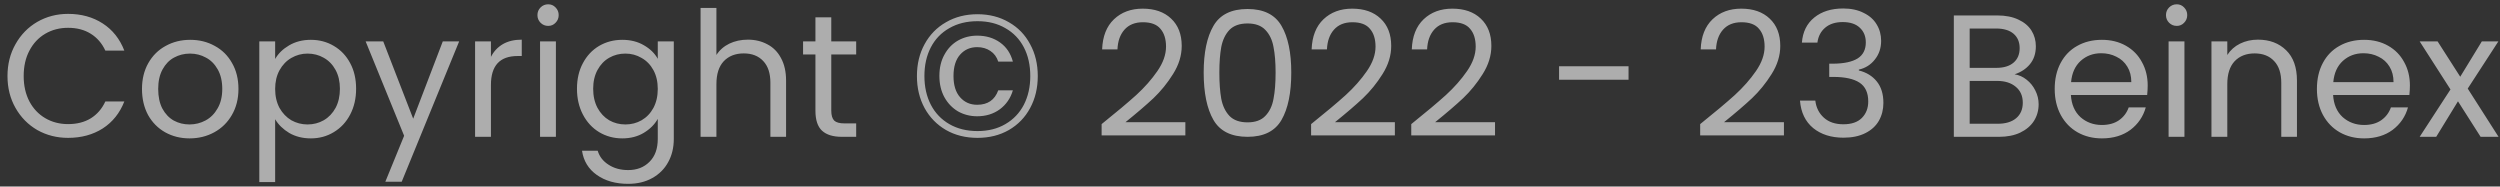 <svg width="201" height="15" viewBox="0 0 201 15" fill="none" xmlns="http://www.w3.org/2000/svg">
<rect x="0" y="0" width="201" height="15" fill="#333333" stroke="none"/>
<path opacity="0.6" d="M0.602 6.114C0.602 5.162 0.817 4.308 1.246 3.552C1.675 2.787 2.259 2.189 2.996 1.76C3.743 1.331 4.569 1.116 5.474 1.116C6.538 1.116 7.467 1.373 8.26 1.886C9.053 2.399 9.632 3.127 9.996 4.07H8.47C8.199 3.482 7.807 3.029 7.294 2.712C6.79 2.395 6.183 2.236 5.474 2.236C4.793 2.236 4.181 2.395 3.64 2.712C3.099 3.029 2.674 3.482 2.366 4.07C2.058 4.649 1.904 5.33 1.904 6.114C1.904 6.889 2.058 7.57 2.366 8.158C2.674 8.737 3.099 9.185 3.64 9.502C4.181 9.819 4.793 9.978 5.474 9.978C6.183 9.978 6.79 9.824 7.294 9.516C7.807 9.199 8.199 8.746 8.47 8.158H9.996C9.632 9.091 9.053 9.815 8.26 10.328C7.467 10.832 6.538 11.084 5.474 11.084C4.569 11.084 3.743 10.874 2.996 10.454C2.259 10.025 1.675 9.432 1.246 8.676C0.817 7.92 0.602 7.066 0.602 6.114ZM15.239 11.126C14.52 11.126 13.867 10.963 13.278 10.636C12.7 10.309 12.242 9.847 11.906 9.25C11.58 8.643 11.416 7.943 11.416 7.15C11.416 6.366 11.585 5.675 11.921 5.078C12.266 4.471 12.732 4.009 13.32 3.692C13.909 3.365 14.566 3.202 15.294 3.202C16.023 3.202 16.68 3.365 17.268 3.692C17.857 4.009 18.319 4.467 18.654 5.064C19 5.661 19.172 6.357 19.172 7.15C19.172 7.943 18.995 8.643 18.64 9.25C18.295 9.847 17.824 10.309 17.227 10.636C16.629 10.963 15.966 11.126 15.239 11.126ZM15.239 10.006C15.696 10.006 16.125 9.899 16.526 9.684C16.928 9.469 17.25 9.147 17.492 8.718C17.744 8.289 17.87 7.766 17.87 7.15C17.87 6.534 17.749 6.011 17.506 5.582C17.264 5.153 16.947 4.835 16.555 4.63C16.163 4.415 15.738 4.308 15.28 4.308C14.814 4.308 14.384 4.415 13.992 4.63C13.61 4.835 13.302 5.153 13.069 5.582C12.835 6.011 12.719 6.534 12.719 7.15C12.719 7.775 12.831 8.303 13.055 8.732C13.288 9.161 13.596 9.483 13.979 9.698C14.361 9.903 14.781 10.006 15.239 10.006ZM22.122 4.742C22.373 4.303 22.747 3.939 23.241 3.65C23.745 3.351 24.329 3.202 24.991 3.202C25.673 3.202 26.289 3.365 26.84 3.692C27.399 4.019 27.838 4.481 28.155 5.078C28.473 5.666 28.631 6.352 28.631 7.136C28.631 7.911 28.473 8.601 28.155 9.208C27.838 9.815 27.399 10.286 26.84 10.622C26.289 10.958 25.673 11.126 24.991 11.126C24.338 11.126 23.759 10.981 23.256 10.692C22.761 10.393 22.383 10.025 22.122 9.586V14.64H20.848V3.328H22.122V4.742ZM27.329 7.136C27.329 6.557 27.213 6.053 26.98 5.624C26.746 5.195 26.429 4.868 26.027 4.644C25.636 4.42 25.201 4.308 24.726 4.308C24.259 4.308 23.825 4.425 23.424 4.658C23.032 4.882 22.714 5.213 22.471 5.652C22.238 6.081 22.122 6.581 22.122 7.15C22.122 7.729 22.238 8.237 22.471 8.676C22.714 9.105 23.032 9.437 23.424 9.67C23.825 9.894 24.259 10.006 24.726 10.006C25.201 10.006 25.636 9.894 26.027 9.67C26.429 9.437 26.746 9.105 26.98 8.676C27.213 8.237 27.329 7.724 27.329 7.136ZM36.916 3.328L32.297 14.612H30.98L32.492 10.916L29.398 3.328H30.812L33.221 9.544L35.6 3.328H36.916ZM39.471 4.574C39.695 4.135 40.013 3.795 40.423 3.552C40.843 3.309 41.352 3.188 41.949 3.188V4.504H41.613C40.185 4.504 39.471 5.279 39.471 6.828V11H38.197V3.328H39.471V4.574ZM44.078 2.082C43.835 2.082 43.63 1.998 43.462 1.83C43.294 1.662 43.21 1.457 43.21 1.214C43.21 0.971 43.294 0.766 43.462 0.598C43.63 0.43 43.835 0.346 44.078 0.346C44.311 0.346 44.507 0.43 44.666 0.598C44.834 0.766 44.918 0.971 44.918 1.214C44.918 1.457 44.834 1.662 44.666 1.83C44.507 1.998 44.311 2.082 44.078 2.082ZM44.694 3.328V11H43.42V3.328H44.694ZM50.029 3.202C50.692 3.202 51.27 3.347 51.765 3.636C52.269 3.925 52.642 4.289 52.885 4.728V3.328H54.173V11.168C54.173 11.868 54.024 12.489 53.725 13.03C53.426 13.581 52.997 14.01 52.437 14.318C51.886 14.626 51.242 14.78 50.505 14.78C49.497 14.78 48.657 14.542 47.985 14.066C47.313 13.59 46.916 12.941 46.795 12.12H48.055C48.195 12.587 48.484 12.96 48.923 13.24C49.362 13.529 49.889 13.674 50.505 13.674C51.205 13.674 51.774 13.455 52.213 13.016C52.661 12.577 52.885 11.961 52.885 11.168V9.558C52.633 10.006 52.26 10.379 51.765 10.678C51.27 10.977 50.692 11.126 50.029 11.126C49.348 11.126 48.727 10.958 48.167 10.622C47.616 10.286 47.182 9.815 46.865 9.208C46.548 8.601 46.389 7.911 46.389 7.136C46.389 6.352 46.548 5.666 46.865 5.078C47.182 4.481 47.616 4.019 48.167 3.692C48.727 3.365 49.348 3.202 50.029 3.202ZM52.885 7.15C52.885 6.571 52.768 6.067 52.535 5.638C52.302 5.209 51.984 4.882 51.583 4.658C51.191 4.425 50.757 4.308 50.281 4.308C49.805 4.308 49.371 4.42 48.979 4.644C48.587 4.868 48.274 5.195 48.041 5.624C47.808 6.053 47.691 6.557 47.691 7.136C47.691 7.724 47.808 8.237 48.041 8.676C48.274 9.105 48.587 9.437 48.979 9.67C49.371 9.894 49.805 10.006 50.281 10.006C50.757 10.006 51.191 9.894 51.583 9.67C51.984 9.437 52.302 9.105 52.535 8.676C52.768 8.237 52.885 7.729 52.885 7.15ZM60.134 3.188C60.713 3.188 61.235 3.314 61.702 3.566C62.169 3.809 62.533 4.177 62.794 4.672C63.065 5.167 63.2 5.769 63.2 6.478V11H61.94V6.66C61.94 5.895 61.749 5.311 61.366 4.91C60.983 4.499 60.461 4.294 59.798 4.294C59.126 4.294 58.589 4.504 58.188 4.924C57.796 5.344 57.6 5.955 57.6 6.758V11H56.326V0.64H57.6V4.42C57.852 4.028 58.197 3.725 58.636 3.51C59.084 3.295 59.583 3.188 60.134 3.188ZM66.835 4.378V8.9C66.835 9.273 66.915 9.539 67.073 9.698C67.232 9.847 67.507 9.922 67.899 9.922H68.837V11H67.689C66.98 11 66.448 10.837 66.093 10.51C65.739 10.183 65.561 9.647 65.561 8.9V4.378H64.567V3.328H65.561V1.396H66.835V3.328H68.837V4.378H66.835ZM78.593 1.144C79.536 1.144 80.376 1.359 81.113 1.788C81.85 2.208 82.42 2.796 82.821 3.552C83.232 4.299 83.437 5.153 83.437 6.114C83.437 7.075 83.232 7.934 82.821 8.69C82.42 9.437 81.85 10.025 81.113 10.454C80.376 10.874 79.536 11.084 78.593 11.084C77.641 11.084 76.796 10.874 76.059 10.454C75.322 10.025 74.748 9.437 74.337 8.69C73.927 7.934 73.721 7.075 73.721 6.114C73.721 5.153 73.927 4.299 74.337 3.552C74.748 2.796 75.322 2.208 76.059 1.788C76.796 1.359 77.641 1.144 78.593 1.144ZM78.593 1.704C77.725 1.704 76.969 1.891 76.325 2.264C75.681 2.628 75.186 3.141 74.841 3.804C74.496 4.467 74.323 5.237 74.323 6.114C74.323 6.982 74.496 7.752 74.841 8.424C75.186 9.087 75.681 9.605 76.325 9.978C76.969 10.351 77.725 10.538 78.593 10.538C79.452 10.538 80.198 10.351 80.833 9.978C81.477 9.605 81.972 9.087 82.317 8.424C82.662 7.752 82.835 6.982 82.835 6.114C82.835 5.237 82.662 4.467 82.317 3.804C81.972 3.141 81.477 2.628 80.833 2.264C80.198 1.891 79.452 1.704 78.593 1.704ZM78.565 2.866C78.005 2.866 77.492 2.997 77.025 3.258C76.568 3.519 76.204 3.897 75.933 4.392C75.662 4.877 75.527 5.447 75.527 6.1C75.527 6.753 75.662 7.327 75.933 7.822C76.204 8.307 76.568 8.685 77.025 8.956C77.492 9.217 78.005 9.348 78.565 9.348C79.265 9.348 79.872 9.161 80.385 8.788C80.898 8.405 81.249 7.897 81.435 7.262H80.259C79.979 8.037 79.415 8.424 78.565 8.424C78.005 8.424 77.548 8.223 77.193 7.822C76.838 7.421 76.661 6.851 76.661 6.114C76.661 5.367 76.838 4.793 77.193 4.392C77.548 3.991 78.005 3.79 78.565 3.79C78.976 3.79 79.331 3.893 79.629 4.098C79.928 4.294 80.138 4.579 80.259 4.952H81.435C81.258 4.289 80.912 3.776 80.399 3.412C79.886 3.048 79.275 2.866 78.565 2.866ZM88.57 9.978C89.755 9.026 90.683 8.247 91.356 7.64C92.028 7.024 92.592 6.385 93.049 5.722C93.516 5.05 93.749 4.392 93.749 3.748C93.749 3.141 93.6 2.665 93.302 2.32C93.012 1.965 92.541 1.788 91.888 1.788C91.253 1.788 90.758 1.989 90.403 2.39C90.058 2.782 89.871 3.309 89.844 3.972H88.612C88.649 2.927 88.966 2.119 89.564 1.55C90.161 0.981 90.931 0.696 91.874 0.696C92.835 0.696 93.596 0.962 94.156 1.494C94.725 2.026 95.01 2.759 95.01 3.692C95.01 4.467 94.776 5.223 94.309 5.96C93.852 6.688 93.329 7.332 92.742 7.892C92.153 8.443 91.402 9.087 90.487 9.824H95.303V10.888H88.57V9.978ZM96.776 5.834C96.776 4.229 97.037 2.978 97.56 2.082C98.083 1.177 98.998 0.724 100.304 0.724C101.602 0.724 102.512 1.177 103.034 2.082C103.557 2.978 103.818 4.229 103.818 5.834C103.818 7.467 103.557 8.737 103.034 9.642C102.512 10.547 101.602 11 100.304 11C98.998 11 98.083 10.547 97.56 9.642C97.037 8.737 96.776 7.467 96.776 5.834ZM102.558 5.834C102.558 5.022 102.502 4.336 102.39 3.776C102.288 3.207 102.068 2.749 101.732 2.404C101.406 2.059 100.93 1.886 100.304 1.886C99.669 1.886 99.184 2.059 98.848 2.404C98.522 2.749 98.302 3.207 98.19 3.776C98.088 4.336 98.036 5.022 98.036 5.834C98.036 6.674 98.088 7.379 98.19 7.948C98.302 8.517 98.522 8.975 98.848 9.32C99.184 9.665 99.669 9.838 100.304 9.838C100.93 9.838 101.406 9.665 101.732 9.32C102.068 8.975 102.288 8.517 102.39 7.948C102.502 7.379 102.558 6.674 102.558 5.834ZM105.413 9.978C106.599 9.026 107.527 8.247 108.199 7.64C108.871 7.024 109.436 6.385 109.893 5.722C110.36 5.05 110.593 4.392 110.593 3.748C110.593 3.141 110.444 2.665 110.145 2.32C109.856 1.965 109.385 1.788 108.731 1.788C108.097 1.788 107.602 1.989 107.247 2.39C106.902 2.782 106.715 3.309 106.687 3.972H105.455C105.493 2.927 105.81 2.119 106.407 1.55C107.005 0.981 107.775 0.696 108.717 0.696C109.679 0.696 110.439 0.962 110.999 1.494C111.569 2.026 111.853 2.759 111.853 3.692C111.853 4.467 111.62 5.223 111.153 5.96C110.696 6.688 110.173 7.332 109.585 7.892C108.997 8.443 108.246 9.087 107.331 9.824H112.147V10.888H105.413V9.978ZM113.466 9.978C114.651 9.026 115.58 8.247 116.252 7.64C116.924 7.024 117.489 6.385 117.946 5.722C118.413 5.05 118.646 4.392 118.646 3.748C118.646 3.141 118.497 2.665 118.198 2.32C117.909 1.965 117.437 1.788 116.784 1.788C116.149 1.788 115.655 1.989 115.3 2.39C114.955 2.782 114.768 3.309 114.74 3.972H113.508C113.545 2.927 113.863 2.119 114.46 1.55C115.057 0.981 115.827 0.696 116.77 0.696C117.731 0.696 118.492 0.962 119.052 1.494C119.621 2.026 119.906 2.759 119.906 3.692C119.906 4.467 119.673 5.223 119.206 5.96C118.749 6.688 118.226 7.332 117.638 7.892C117.05 8.443 116.299 9.087 115.384 9.824H120.2V10.888H113.466V9.978ZM130.935 5.33V6.408H125.349V5.33H130.935ZM136.694 9.978C137.88 9.026 138.808 8.247 139.48 7.64C140.152 7.024 140.717 6.385 141.174 5.722C141.641 5.05 141.874 4.392 141.874 3.748C141.874 3.141 141.725 2.665 141.426 2.32C141.137 1.965 140.666 1.788 140.012 1.788C139.378 1.788 138.883 1.989 138.528 2.39C138.183 2.782 137.996 3.309 137.968 3.972H136.736C136.774 2.927 137.091 2.119 137.688 1.55C138.286 0.981 139.056 0.696 139.998 0.696C140.96 0.696 141.72 0.962 142.28 1.494C142.85 2.026 143.134 2.759 143.134 3.692C143.134 4.467 142.901 5.223 142.434 5.96C141.977 6.688 141.454 7.332 140.866 7.892C140.278 8.443 139.527 9.087 138.612 9.824H143.428V10.888H136.694V9.978ZM144.873 3.426C144.939 2.567 145.27 1.895 145.867 1.41C146.465 0.925 147.239 0.682 148.191 0.682C148.826 0.682 149.372 0.799 149.829 1.032C150.296 1.256 150.646 1.564 150.879 1.956C151.122 2.348 151.243 2.791 151.243 3.286C151.243 3.865 151.075 4.364 150.739 4.784C150.413 5.204 149.983 5.475 149.451 5.596V5.666C150.058 5.815 150.539 6.109 150.893 6.548C151.248 6.987 151.425 7.561 151.425 8.27C151.425 8.802 151.304 9.283 151.061 9.712C150.819 10.132 150.455 10.463 149.969 10.706C149.484 10.949 148.901 11.07 148.219 11.07C147.23 11.07 146.418 10.813 145.783 10.3C145.149 9.777 144.794 9.04 144.719 8.088H145.951C146.017 8.648 146.245 9.105 146.637 9.46C147.029 9.815 147.552 9.992 148.205 9.992C148.859 9.992 149.353 9.824 149.689 9.488C150.035 9.143 150.207 8.699 150.207 8.158C150.207 7.458 149.974 6.954 149.507 6.646C149.041 6.338 148.336 6.184 147.393 6.184H147.071V5.12H147.407C148.266 5.111 148.915 4.971 149.353 4.7C149.792 4.42 150.011 3.991 150.011 3.412C150.011 2.917 149.848 2.521 149.521 2.222C149.204 1.923 148.747 1.774 148.149 1.774C147.571 1.774 147.104 1.923 146.749 2.222C146.395 2.521 146.185 2.922 146.119 3.426H144.873ZM161.974 5.974C162.328 6.03 162.65 6.175 162.94 6.408C163.238 6.641 163.472 6.931 163.64 7.276C163.817 7.621 163.906 7.99 163.906 8.382C163.906 8.877 163.78 9.325 163.528 9.726C163.276 10.118 162.907 10.431 162.422 10.664C161.946 10.888 161.381 11 160.728 11H157.088V1.242H160.588C161.25 1.242 161.815 1.354 162.282 1.578C162.748 1.793 163.098 2.087 163.332 2.46C163.565 2.833 163.682 3.253 163.682 3.72C163.682 4.299 163.523 4.779 163.206 5.162C162.898 5.535 162.487 5.806 161.974 5.974ZM158.362 5.456H160.504C161.101 5.456 161.563 5.316 161.89 5.036C162.216 4.756 162.38 4.369 162.38 3.874C162.38 3.379 162.216 2.992 161.89 2.712C161.563 2.432 161.092 2.292 160.476 2.292H158.362V5.456ZM160.616 9.95C161.25 9.95 161.745 9.801 162.1 9.502C162.454 9.203 162.632 8.788 162.632 8.256C162.632 7.715 162.445 7.29 162.072 6.982C161.698 6.665 161.199 6.506 160.574 6.506H158.362V9.95H160.616ZM172.674 6.87C172.674 7.113 172.66 7.369 172.632 7.64H166.5C166.546 8.396 166.803 8.989 167.27 9.418C167.746 9.838 168.32 10.048 168.992 10.048C169.542 10.048 170 9.922 170.364 9.67C170.737 9.409 170.998 9.063 171.148 8.634H172.52C172.314 9.371 171.904 9.973 171.288 10.44C170.672 10.897 169.906 11.126 168.992 11.126C168.264 11.126 167.61 10.963 167.032 10.636C166.462 10.309 166.014 9.847 165.688 9.25C165.361 8.643 165.198 7.943 165.198 7.15C165.198 6.357 165.356 5.661 165.674 5.064C165.991 4.467 166.434 4.009 167.004 3.692C167.582 3.365 168.245 3.202 168.992 3.202C169.72 3.202 170.364 3.361 170.924 3.678C171.484 3.995 171.913 4.434 172.212 4.994C172.52 5.545 172.674 6.17 172.674 6.87ZM171.358 6.604C171.358 6.119 171.25 5.703 171.036 5.358C170.821 5.003 170.527 4.737 170.154 4.56C169.79 4.373 169.384 4.28 168.936 4.28C168.292 4.28 167.741 4.485 167.284 4.896C166.836 5.307 166.579 5.876 166.514 6.604H171.358ZM175.013 2.082C174.771 2.082 174.565 1.998 174.397 1.83C174.229 1.662 174.145 1.457 174.145 1.214C174.145 0.971 174.229 0.766 174.397 0.598C174.565 0.43 174.771 0.346 175.013 0.346C175.247 0.346 175.443 0.43 175.601 0.598C175.769 0.766 175.853 0.971 175.853 1.214C175.853 1.457 175.769 1.662 175.601 1.83C175.443 1.998 175.247 2.082 175.013 2.082ZM175.629 3.328V11H174.355V3.328H175.629ZM181.539 3.188C182.472 3.188 183.228 3.473 183.807 4.042C184.385 4.602 184.675 5.414 184.675 6.478V11H183.415V6.66C183.415 5.895 183.223 5.311 182.841 4.91C182.458 4.499 181.935 4.294 181.273 4.294C180.601 4.294 180.064 4.504 179.663 4.924C179.271 5.344 179.075 5.955 179.075 6.758V11H177.801V3.328H179.075V4.42C179.327 4.028 179.667 3.725 180.097 3.51C180.535 3.295 181.016 3.188 181.539 3.188ZM193.756 6.87C193.756 7.113 193.742 7.369 193.714 7.64H187.582C187.628 8.396 187.885 8.989 188.352 9.418C188.828 9.838 189.402 10.048 190.074 10.048C190.624 10.048 191.082 9.922 191.446 9.67C191.819 9.409 192.08 9.063 192.23 8.634H193.602C193.396 9.371 192.986 9.973 192.37 10.44C191.754 10.897 190.988 11.126 190.074 11.126C189.346 11.126 188.692 10.963 188.114 10.636C187.544 10.309 187.096 9.847 186.77 9.25C186.443 8.643 186.28 7.943 186.28 7.15C186.28 6.357 186.438 5.661 186.756 5.064C187.073 4.467 187.516 4.009 188.086 3.692C188.664 3.365 189.327 3.202 190.074 3.202C190.802 3.202 191.446 3.361 192.006 3.678C192.566 3.995 192.995 4.434 193.294 4.994C193.602 5.545 193.756 6.17 193.756 6.87ZM192.44 6.604C192.44 6.119 192.332 5.703 192.118 5.358C191.903 5.003 191.609 4.737 191.236 4.56C190.872 4.373 190.466 4.28 190.018 4.28C189.374 4.28 188.823 4.485 188.366 4.896C187.918 5.307 187.661 5.876 187.596 6.604H192.44ZM199.441 11L197.621 8.144L195.871 11H194.541L197.019 7.192L194.541 3.328H195.983L197.803 6.17L199.539 3.328H200.869L198.405 7.122L200.883 11H199.441Z" fill="white"/>
</svg>
